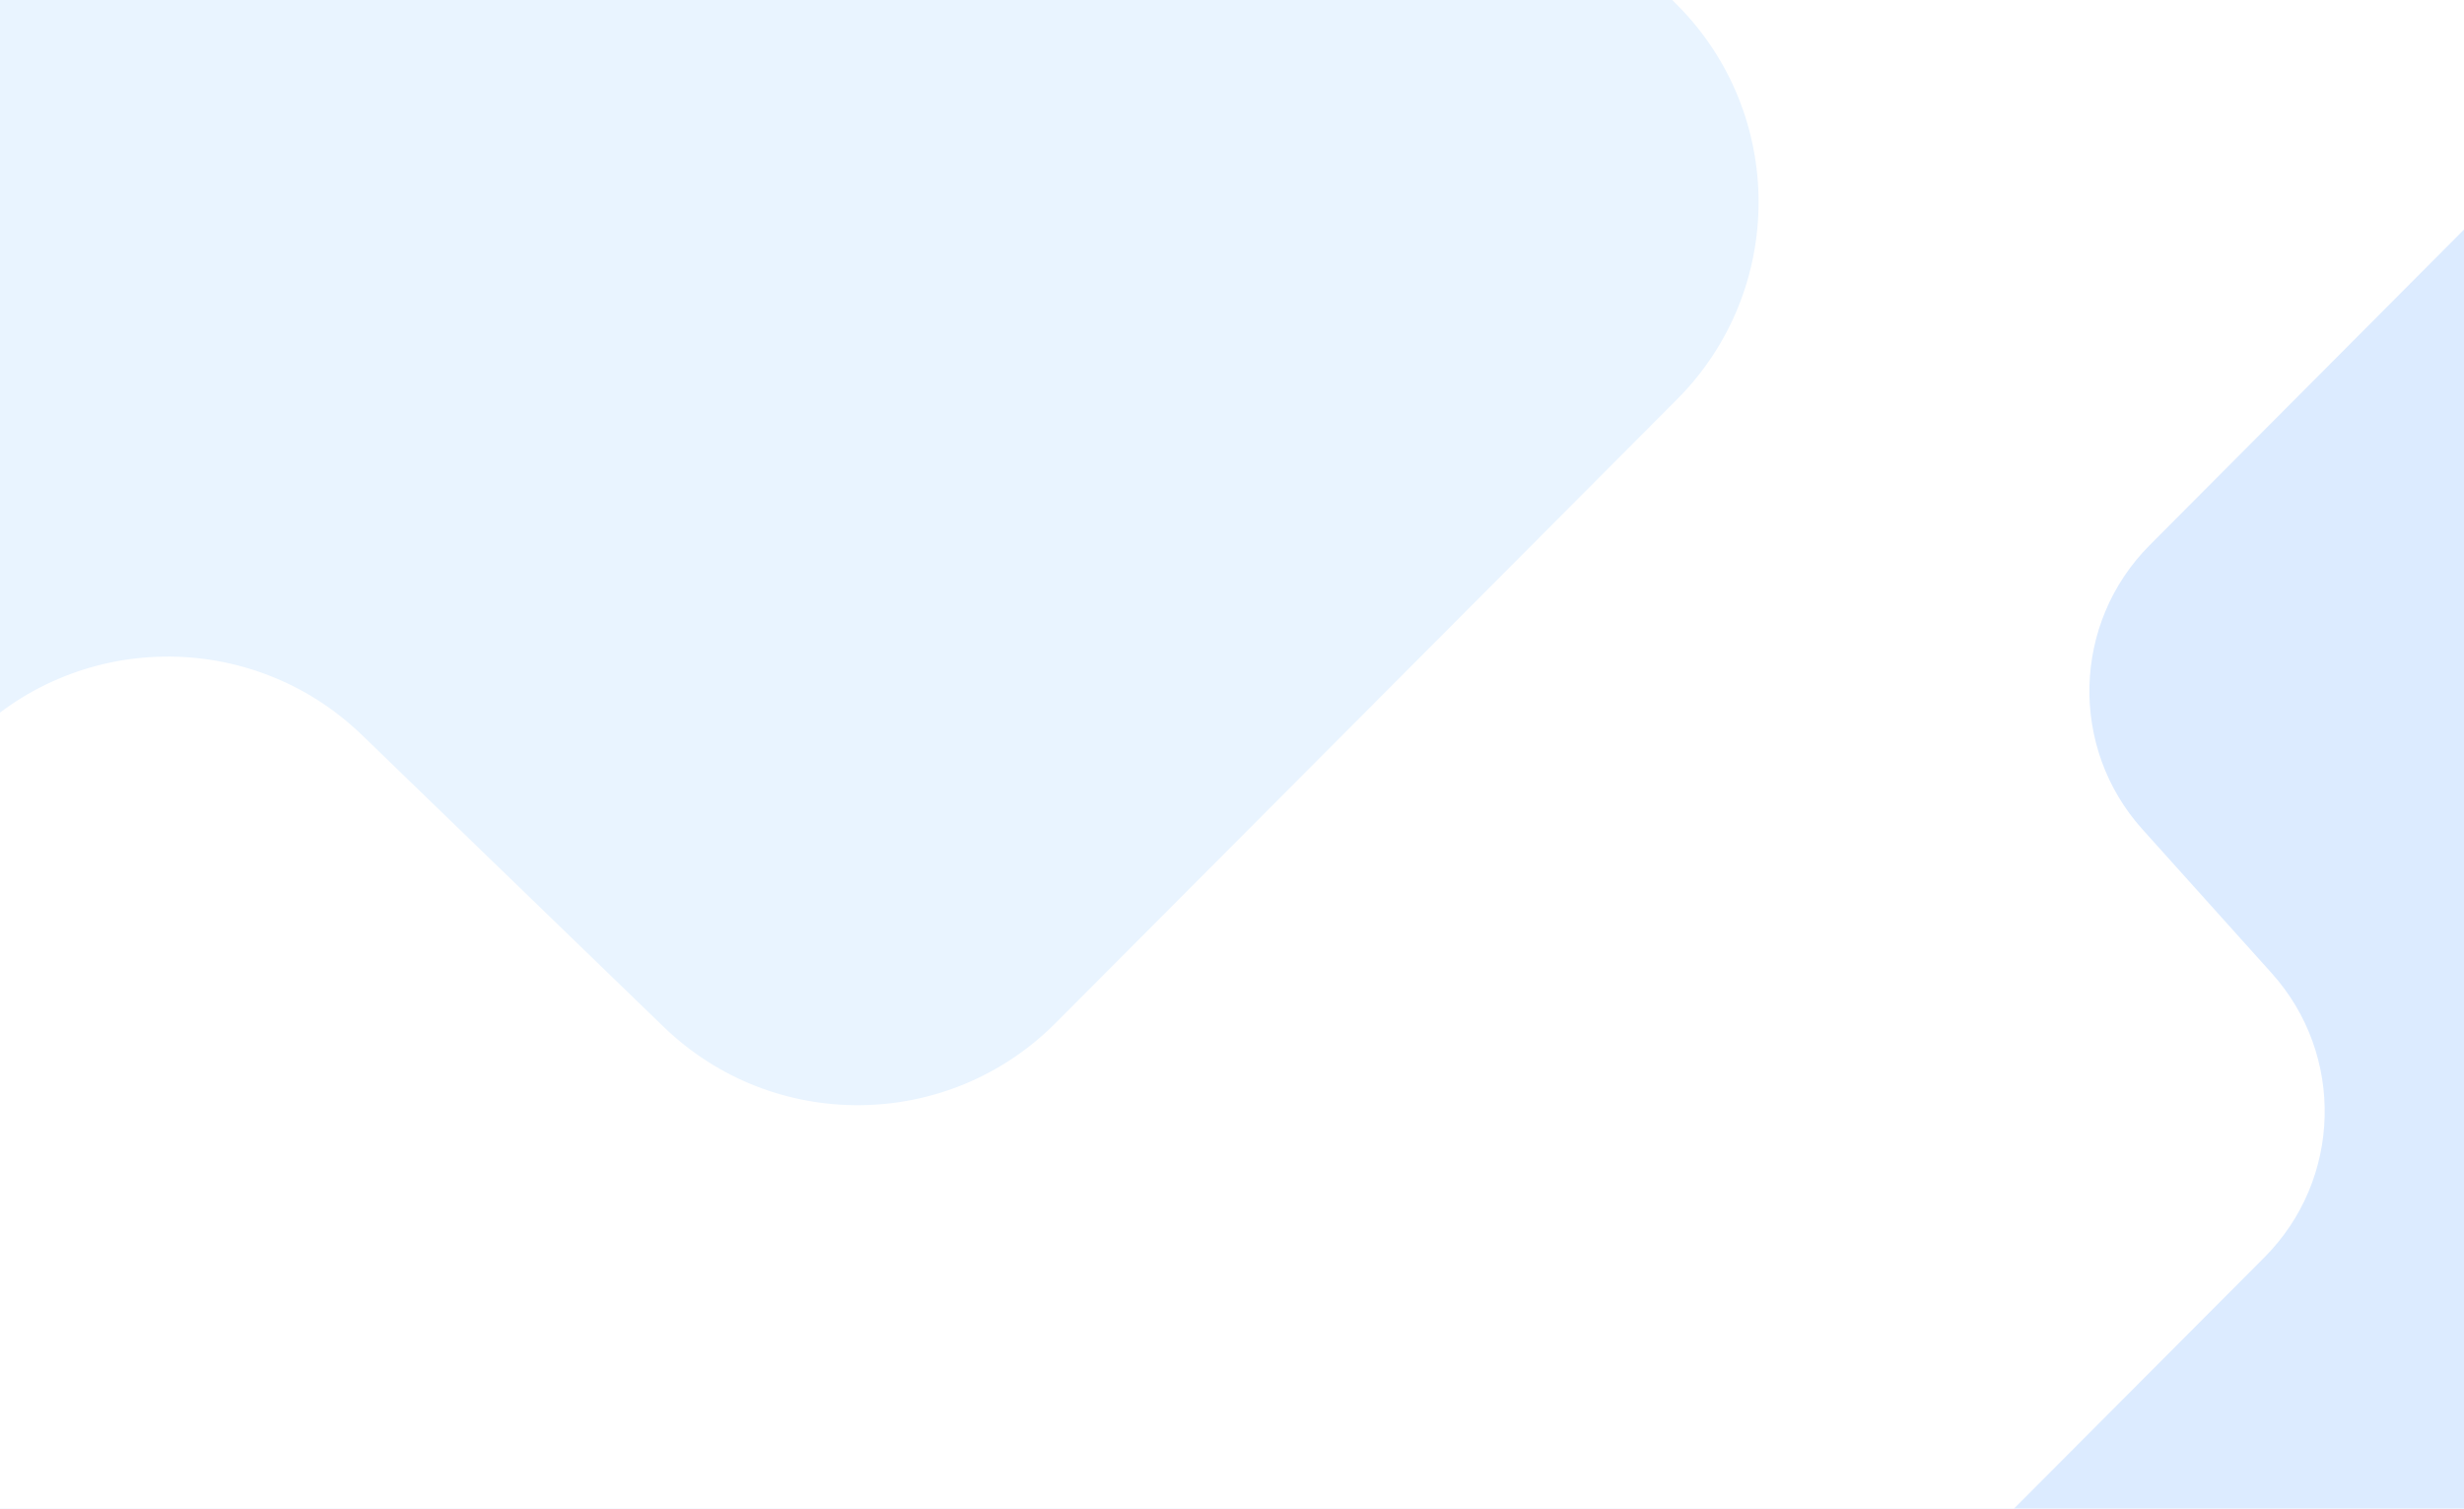 <svg width="441" height="270" viewBox="0 0 441 270" fill="none" 
    xmlns="http://www.w3.org/2000/svg">
    <rect width="441" height="270" fill="#DCEBFF"/>
    <g clip-path="url(#clip0)">
        <path d="M384.741 97.574L478.655 3.277C501.561 -19.722 485.862 -58.965 453.414 -59.82L20.52 -71.226C-0.083 -71.769 -17.159 -55.371 -17.45 -34.762L-23.913 421.618C-24.205 442.255 -7.556 459.142 13.083 459.142H156.568C166.402 459.142 175.831 455.227 182.774 448.262L405.275 225.033C419.143 211.12 419.721 188.795 406.591 174.183L383.435 148.413C370.309 133.805 370.882 111.488 384.741 97.574Z" fill="white"/>
        <path d="M133.834 -99.834L82.02 -54.429C74.425 -47.774 64.994 -43.574 54.966 -42.383L-258.226 -5.175C-282.761 -2.26 -301.488 18.138 -302.301 42.832L-309.54 262.964C-310.103 280.087 -301.86 296.306 -287.696 305.944L-253.107 329.481C-232.961 343.189 -205.868 340.38 -188.965 322.829L-5.968 132.824C13.217 112.904 44.93 112.343 64.808 131.572L118.741 183.742C138.381 202.74 169.635 202.452 188.922 183.096L300.165 71.457C319.601 51.951 319.608 20.401 300.18 0.887L202.221 -97.506C183.609 -116.201 153.675 -117.22 133.834 -99.834Z" fill="#E9F4FF"/>
    </g>
    <defs>
        <clipPath id="clip0">
            <rect width="441" height="270" fill="white"/>
        </clipPath>
    </defs>
</svg>
